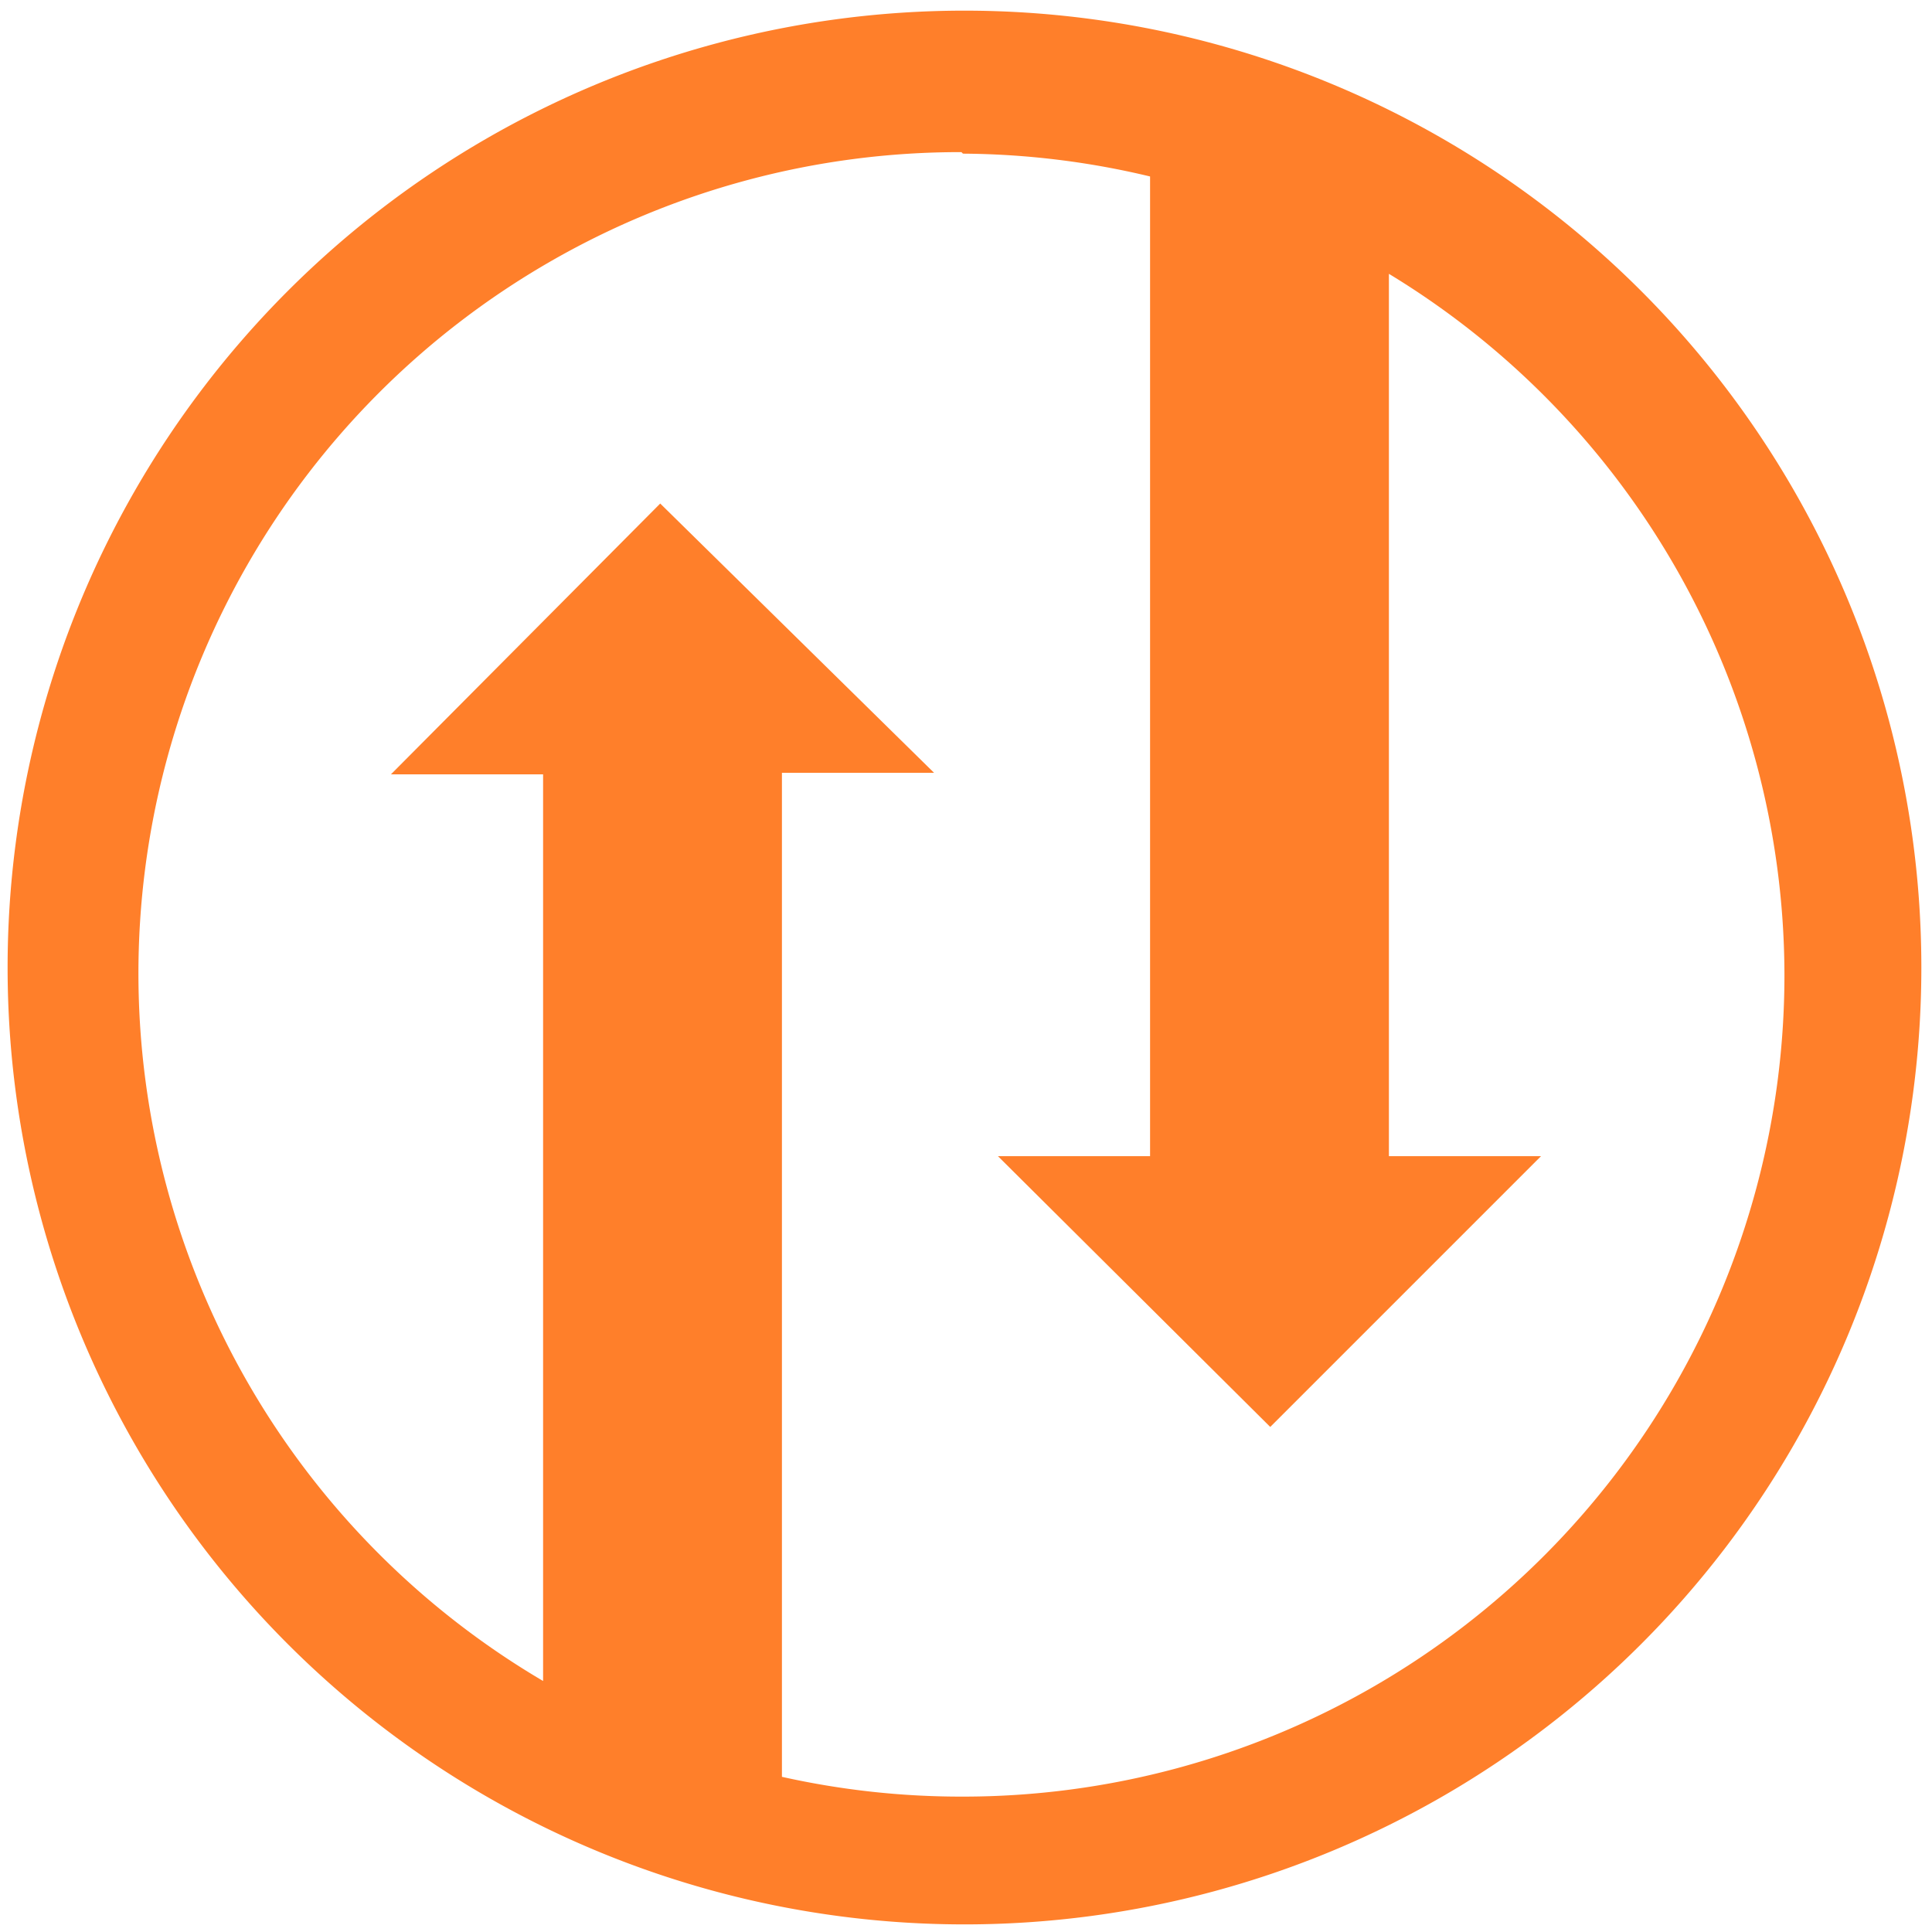 <svg xmlns="http://www.w3.org/2000/svg" width="48" height="48" viewBox="0 0 12.7 12.7"><path d="M6.34.07a6.29 6.29 0 0 0-6.29 6.3 6.29 6.29 0 0 0 6.3 6.28 6.29 6.29 0 0 0 6.28-6.29A6.29 6.29 0 0 0 6.34.07zm-.01.94a5.4 5.4 0 0 1 1.23.15V7.6h-1l1.79 1.78 1.78-1.78h-1v-5.8a5.4 5.4 0 0 1 2.6 4.6 5.4 5.4 0 0 1-5.4 5.41 5.4 5.4 0 0 1-1.19-.13v-6.6h1L4.34 3.31 2.57 5.09h1v5.96A5.4 5.4 0 0 1 .91 6.42 5.4 5.4 0 0 1 6.32 1z" fill="#ff7f2a"/></svg>